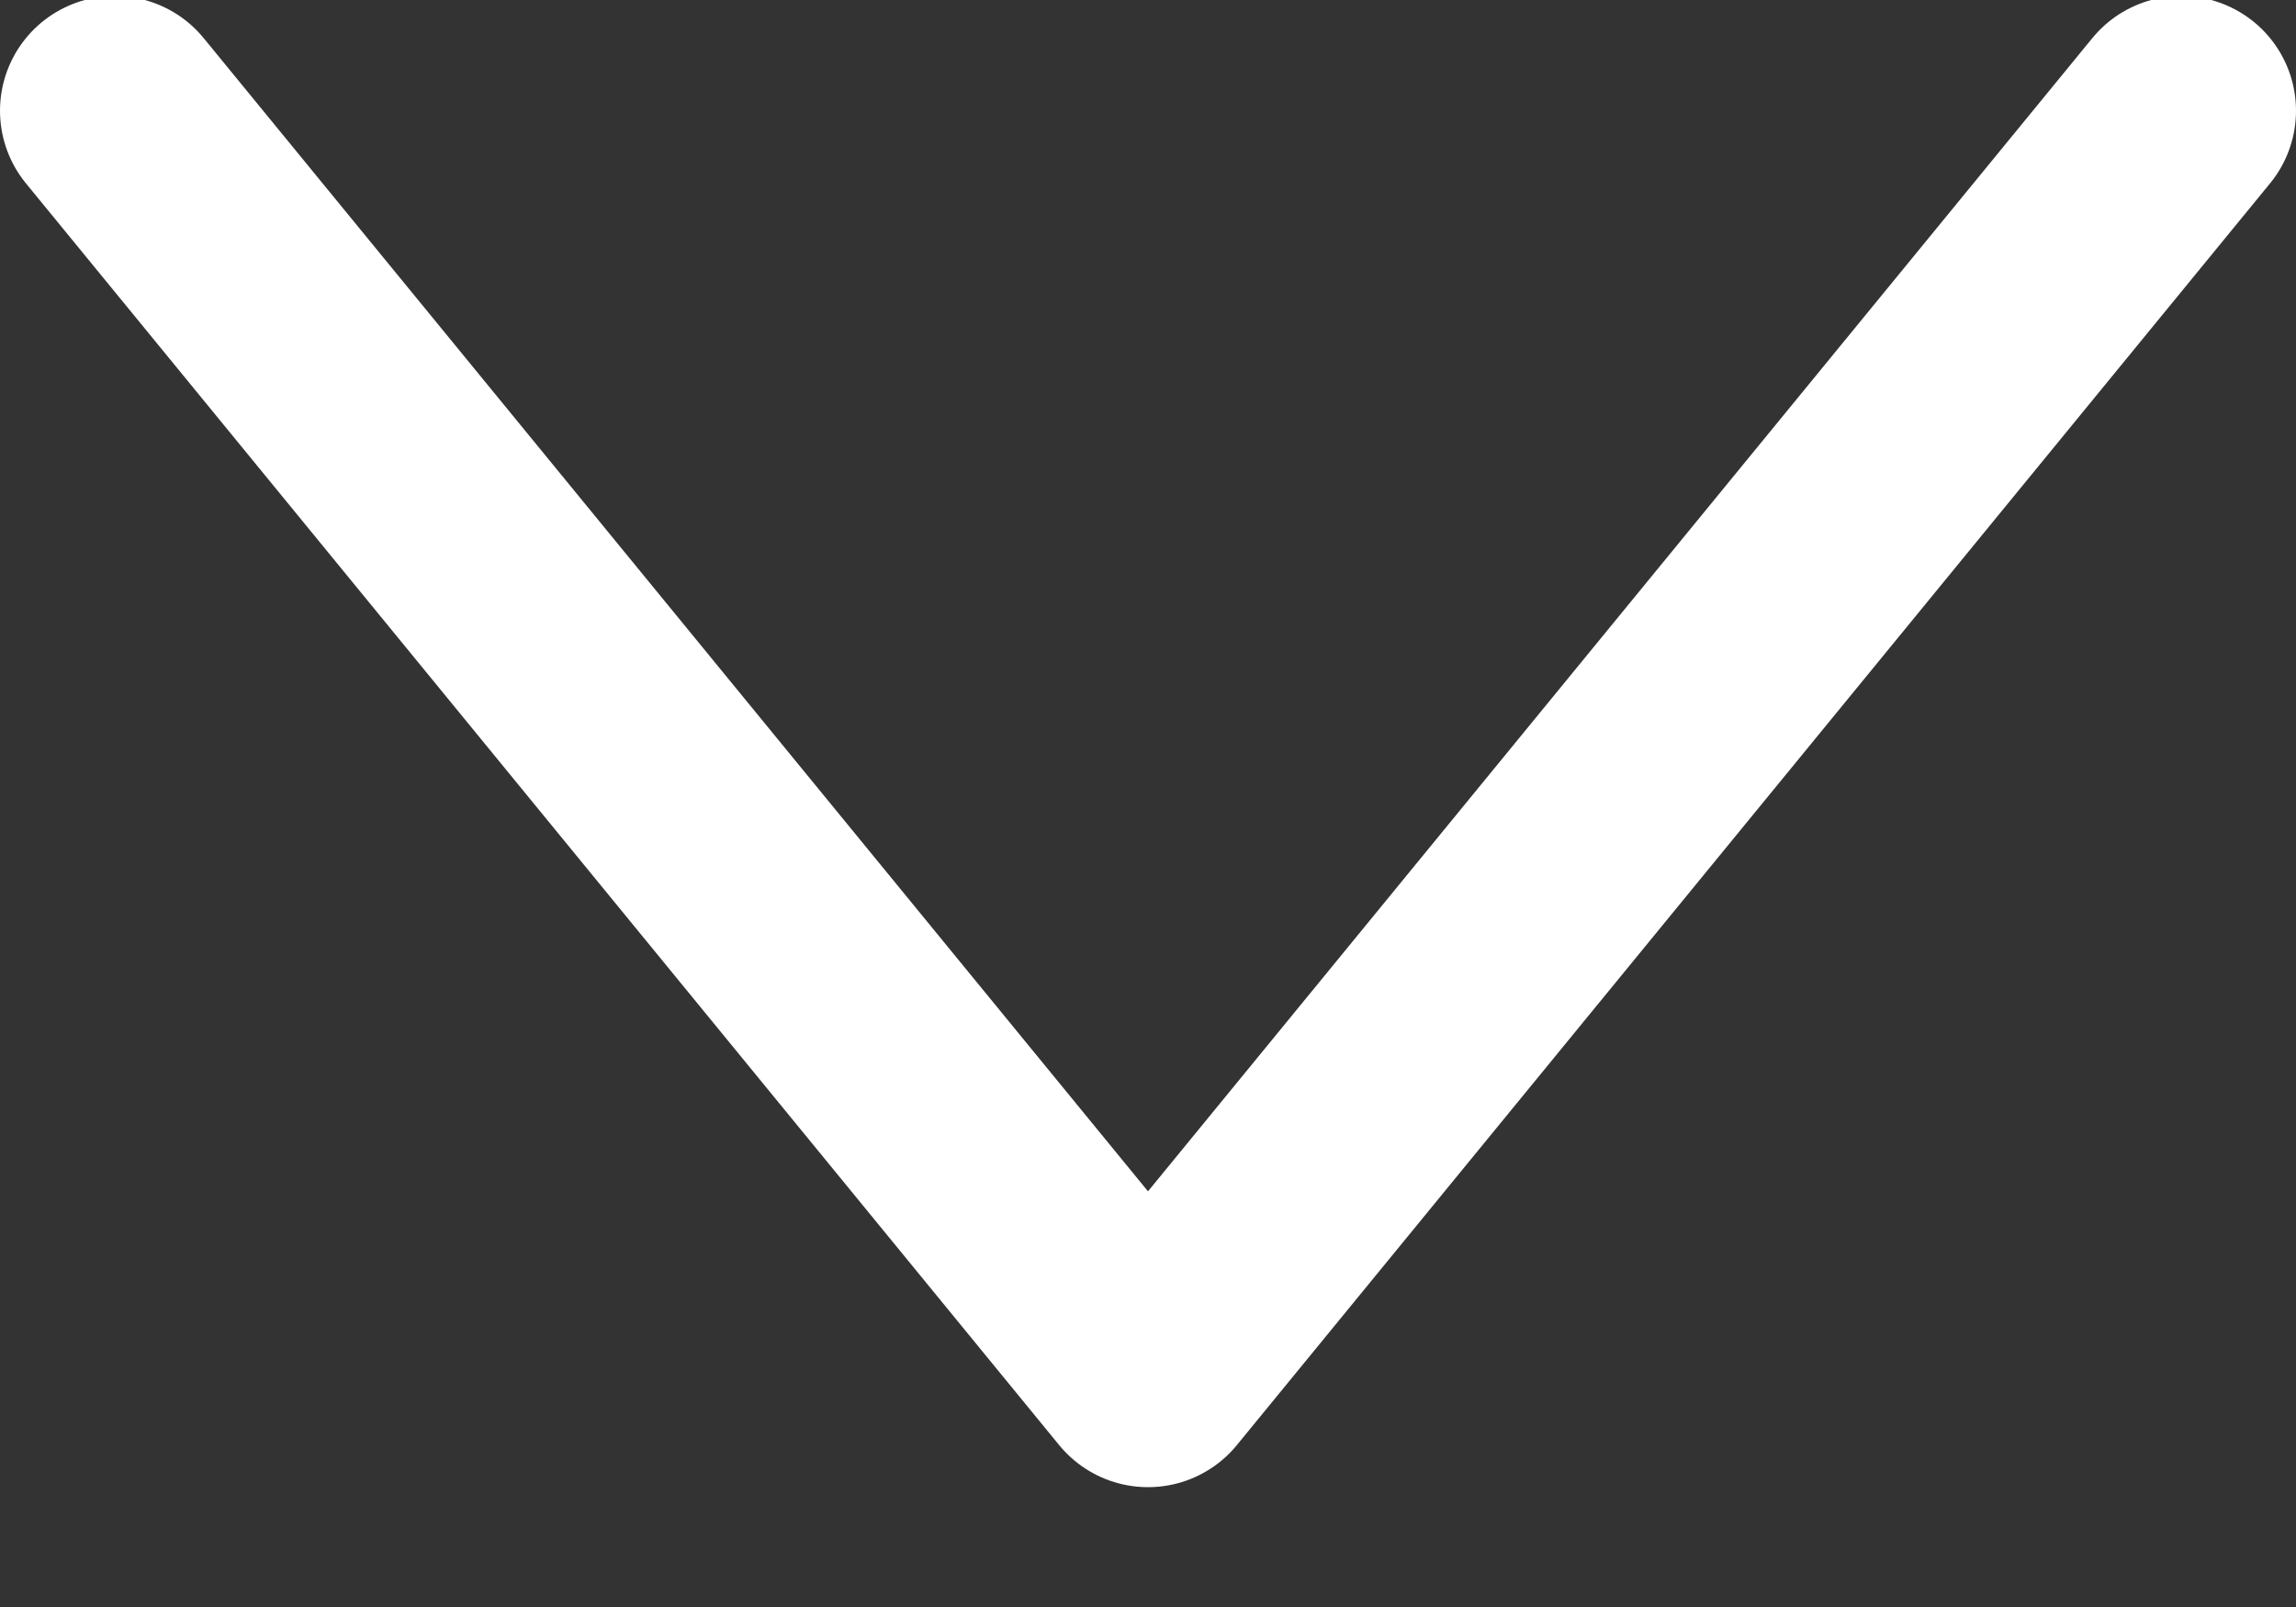 <?xml version="1.0" encoding="UTF-8" standalone="no"?>
<!DOCTYPE svg PUBLIC "-//W3C//DTD SVG 1.1//EN" "http://www.w3.org/Graphics/SVG/1.1/DTD/svg11.dtd">
<svg width="100%" height="100%" viewBox="0 0 10 7" version="1.1" xmlns="http://www.w3.org/2000/svg" xmlns:xlink="http://www.w3.org/1999/xlink" xml:space="preserve" xmlns:serif="http://www.serif.com/" style="fill-rule:evenodd;clip-rule:evenodd;stroke-linecap:round;stroke-linejoin:round;stroke-miterlimit:1.5;">
    <rect x="0" y="0" width="10" height="7" fill="#333333" stroke="none"/>
    <g transform="matrix(1,0,0,1,-1115.5,-10.5)">
        <g transform="matrix(1,0,0,1.535,755,-35)">
            <g transform="matrix(1,0,0,0.651,-542,22.015)">
                <path d="M903,12.198L907.5,17.698L912,12.198" style="fill:none;stroke:white;stroke-width:1px;"/>
            </g>
        </g>
    </g>
</svg>
